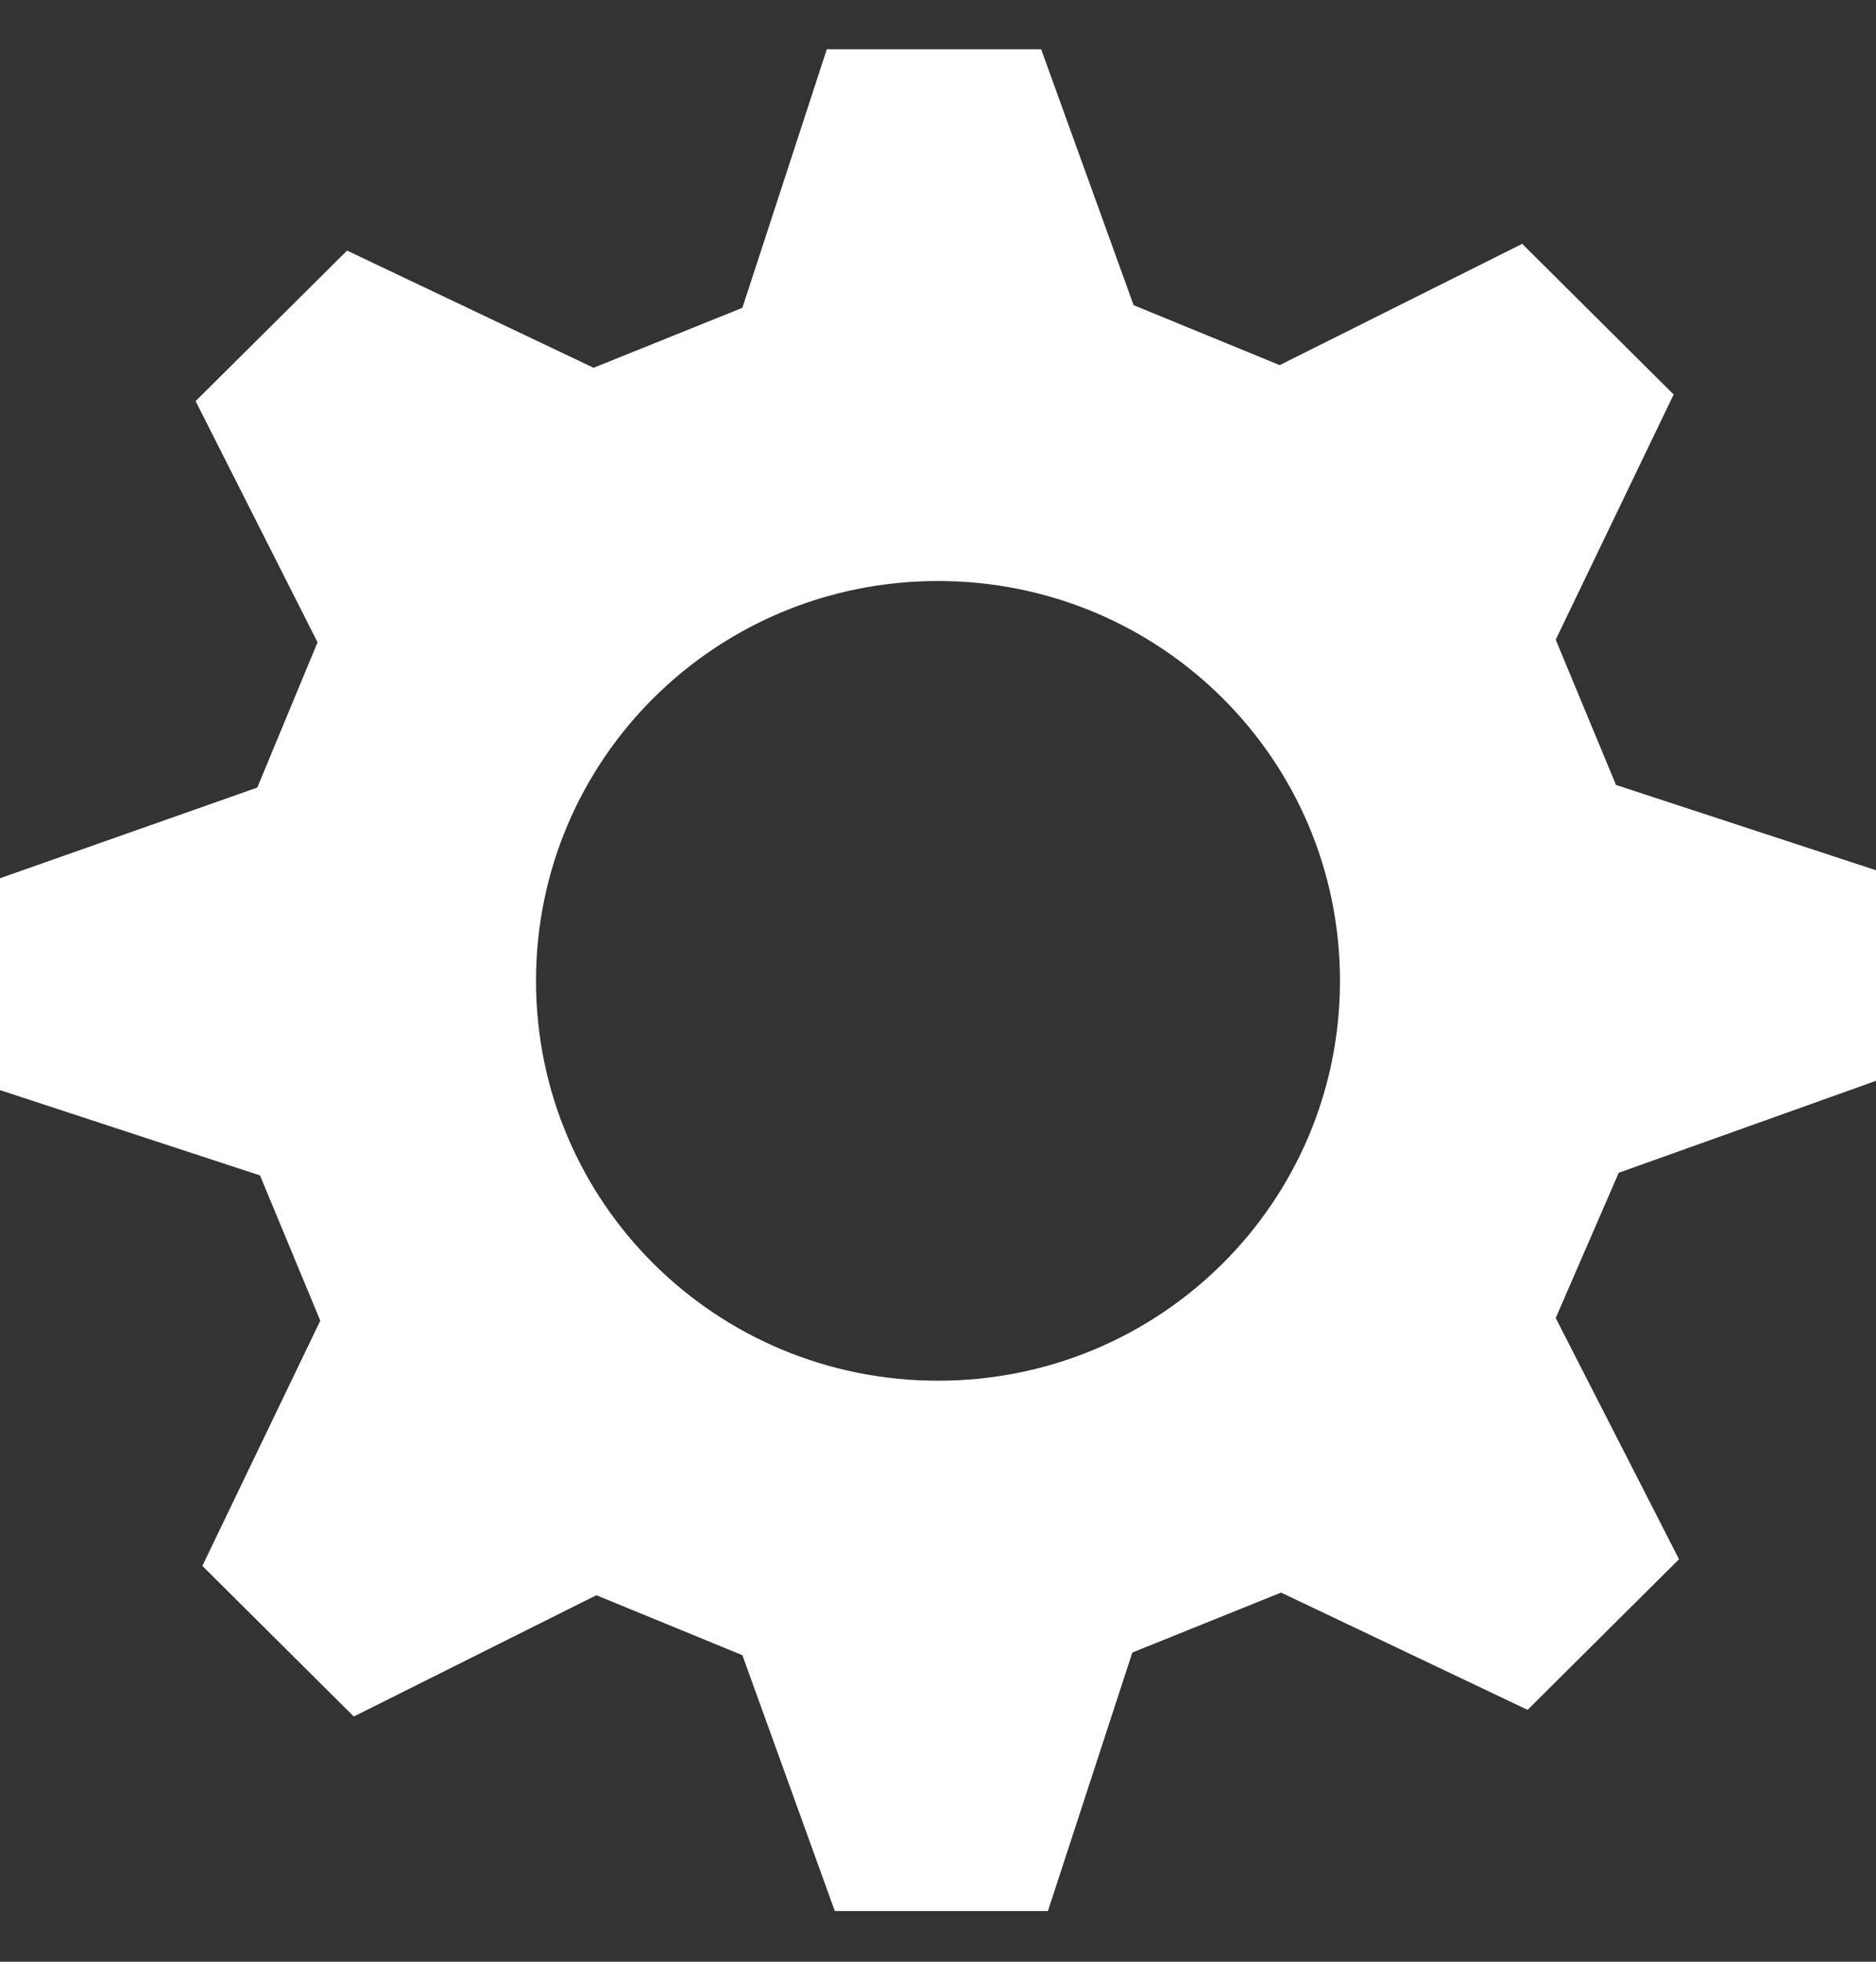 <svg width="22" height="23" viewBox="0 0 22 23" fill="none" xmlns="http://www.w3.org/2000/svg">
<rect x="0" y="0" width="22" height="23" fill="#333333" stroke="none"/>
<path fill-rule="evenodd" clip-rule="evenodd" d="M22 12.703V10.203L18.951 9.203L18.244 7.5L19.627 4.625L17.851 2.859L15.007 4.281L13.294 3.578L12.21 0.578H9.696L8.706 3.609L6.961 4.312L4.07 2.938L2.294 4.703L3.724 7.531L3.017 9.234L0 10.297V12.781L3.049 13.781L3.756 15.484L2.373 18.359L4.149 20.125L6.993 18.703L8.706 19.406L9.79 22.406H12.289L13.279 19.375L15.023 18.672L17.914 20.047L19.69 18.281L18.244 15.453L18.983 13.75L22 12.672V12.703ZM11 16.188C8.391 16.188 6.286 14.094 6.286 11.5C6.286 8.906 8.391 6.812 11 6.812C13.609 6.812 15.714 8.906 15.714 11.5C15.714 14.094 13.609 16.188 11 16.188Z" fill="white"/>
</svg>
